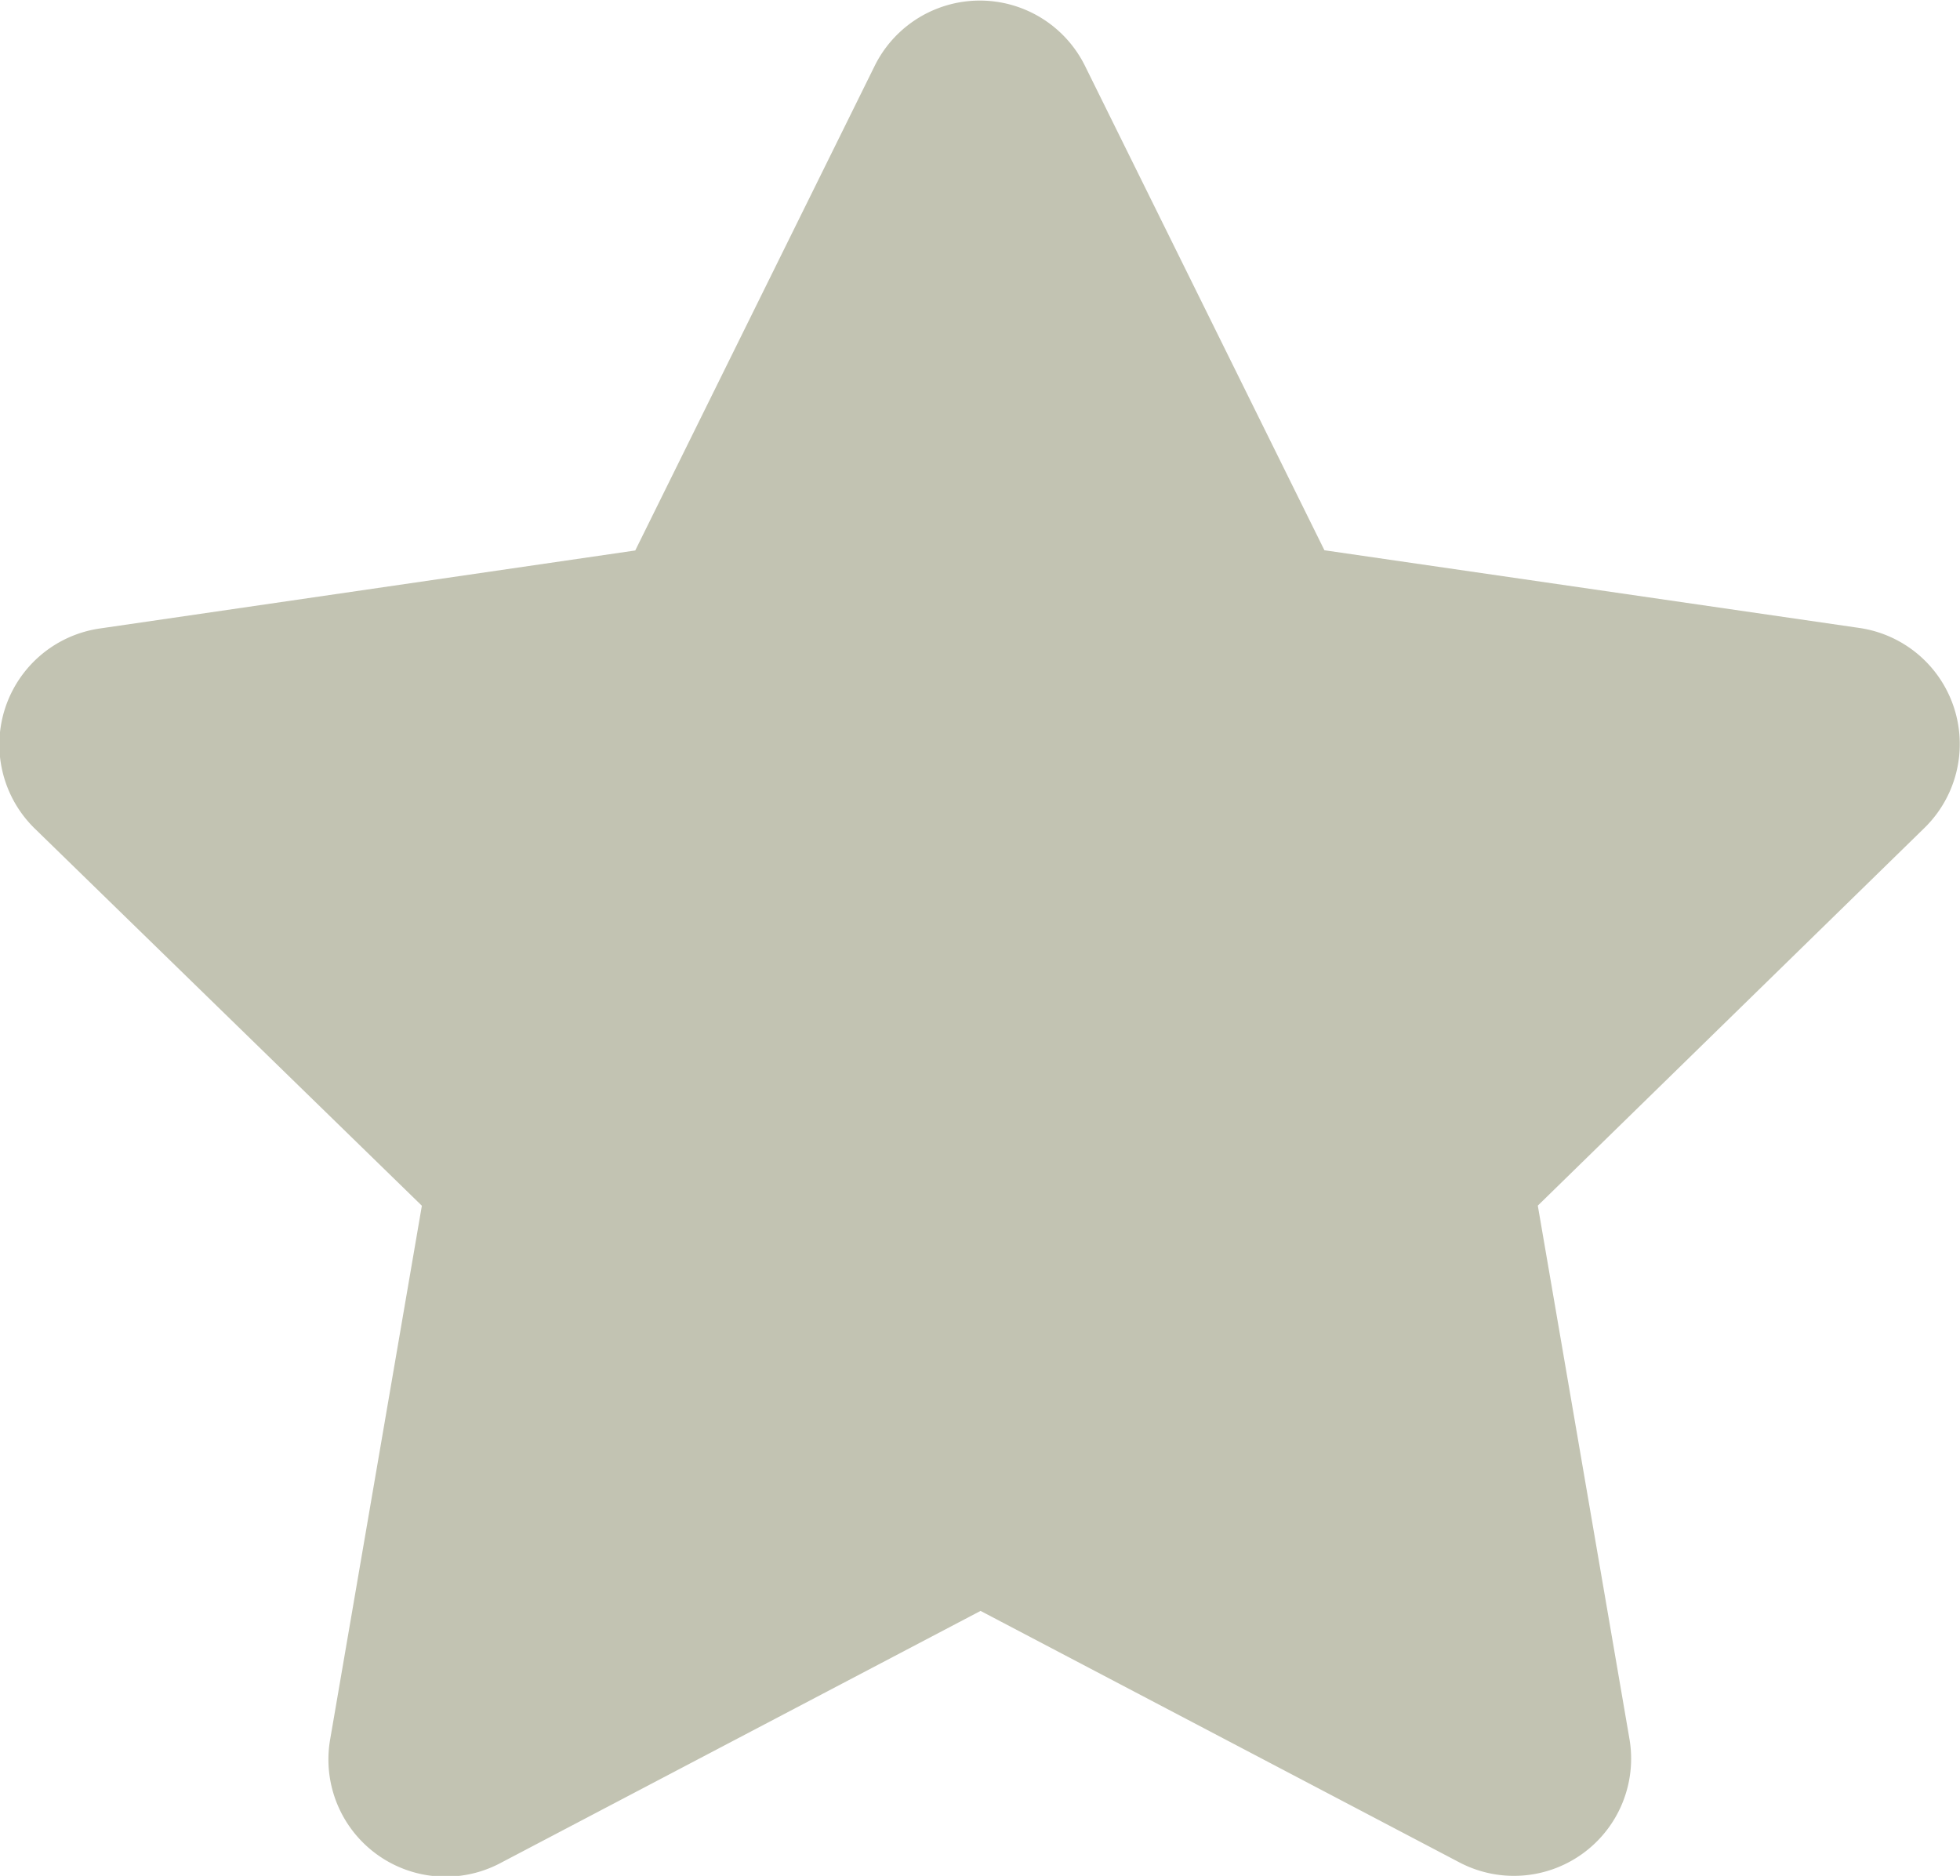<svg xmlns="http://www.w3.org/2000/svg" width="17.994" height="17.223" viewBox="0 0 17.994 17.223">
  <path id="Icon_awesome-star" data-name="Icon awesome-star" d="M9.473.6l-2.2,4.453-4.914.716a1.077,1.077,0,0,0-.6,1.836l3.555,3.464-.841,4.894A1.076,1.076,0,0,0,6.043,17.1l4.4-2.311,4.4,2.311A1.076,1.076,0,0,0,16.4,15.962l-.841-4.894L19.109,7.6a1.077,1.077,0,0,0-.6-1.836L13.6,5.051,11.4.6A1.077,1.077,0,0,0,9.473.6Z" transform="translate(-1.441 0.001)" fill="#c2c3b2"/>
</svg>
